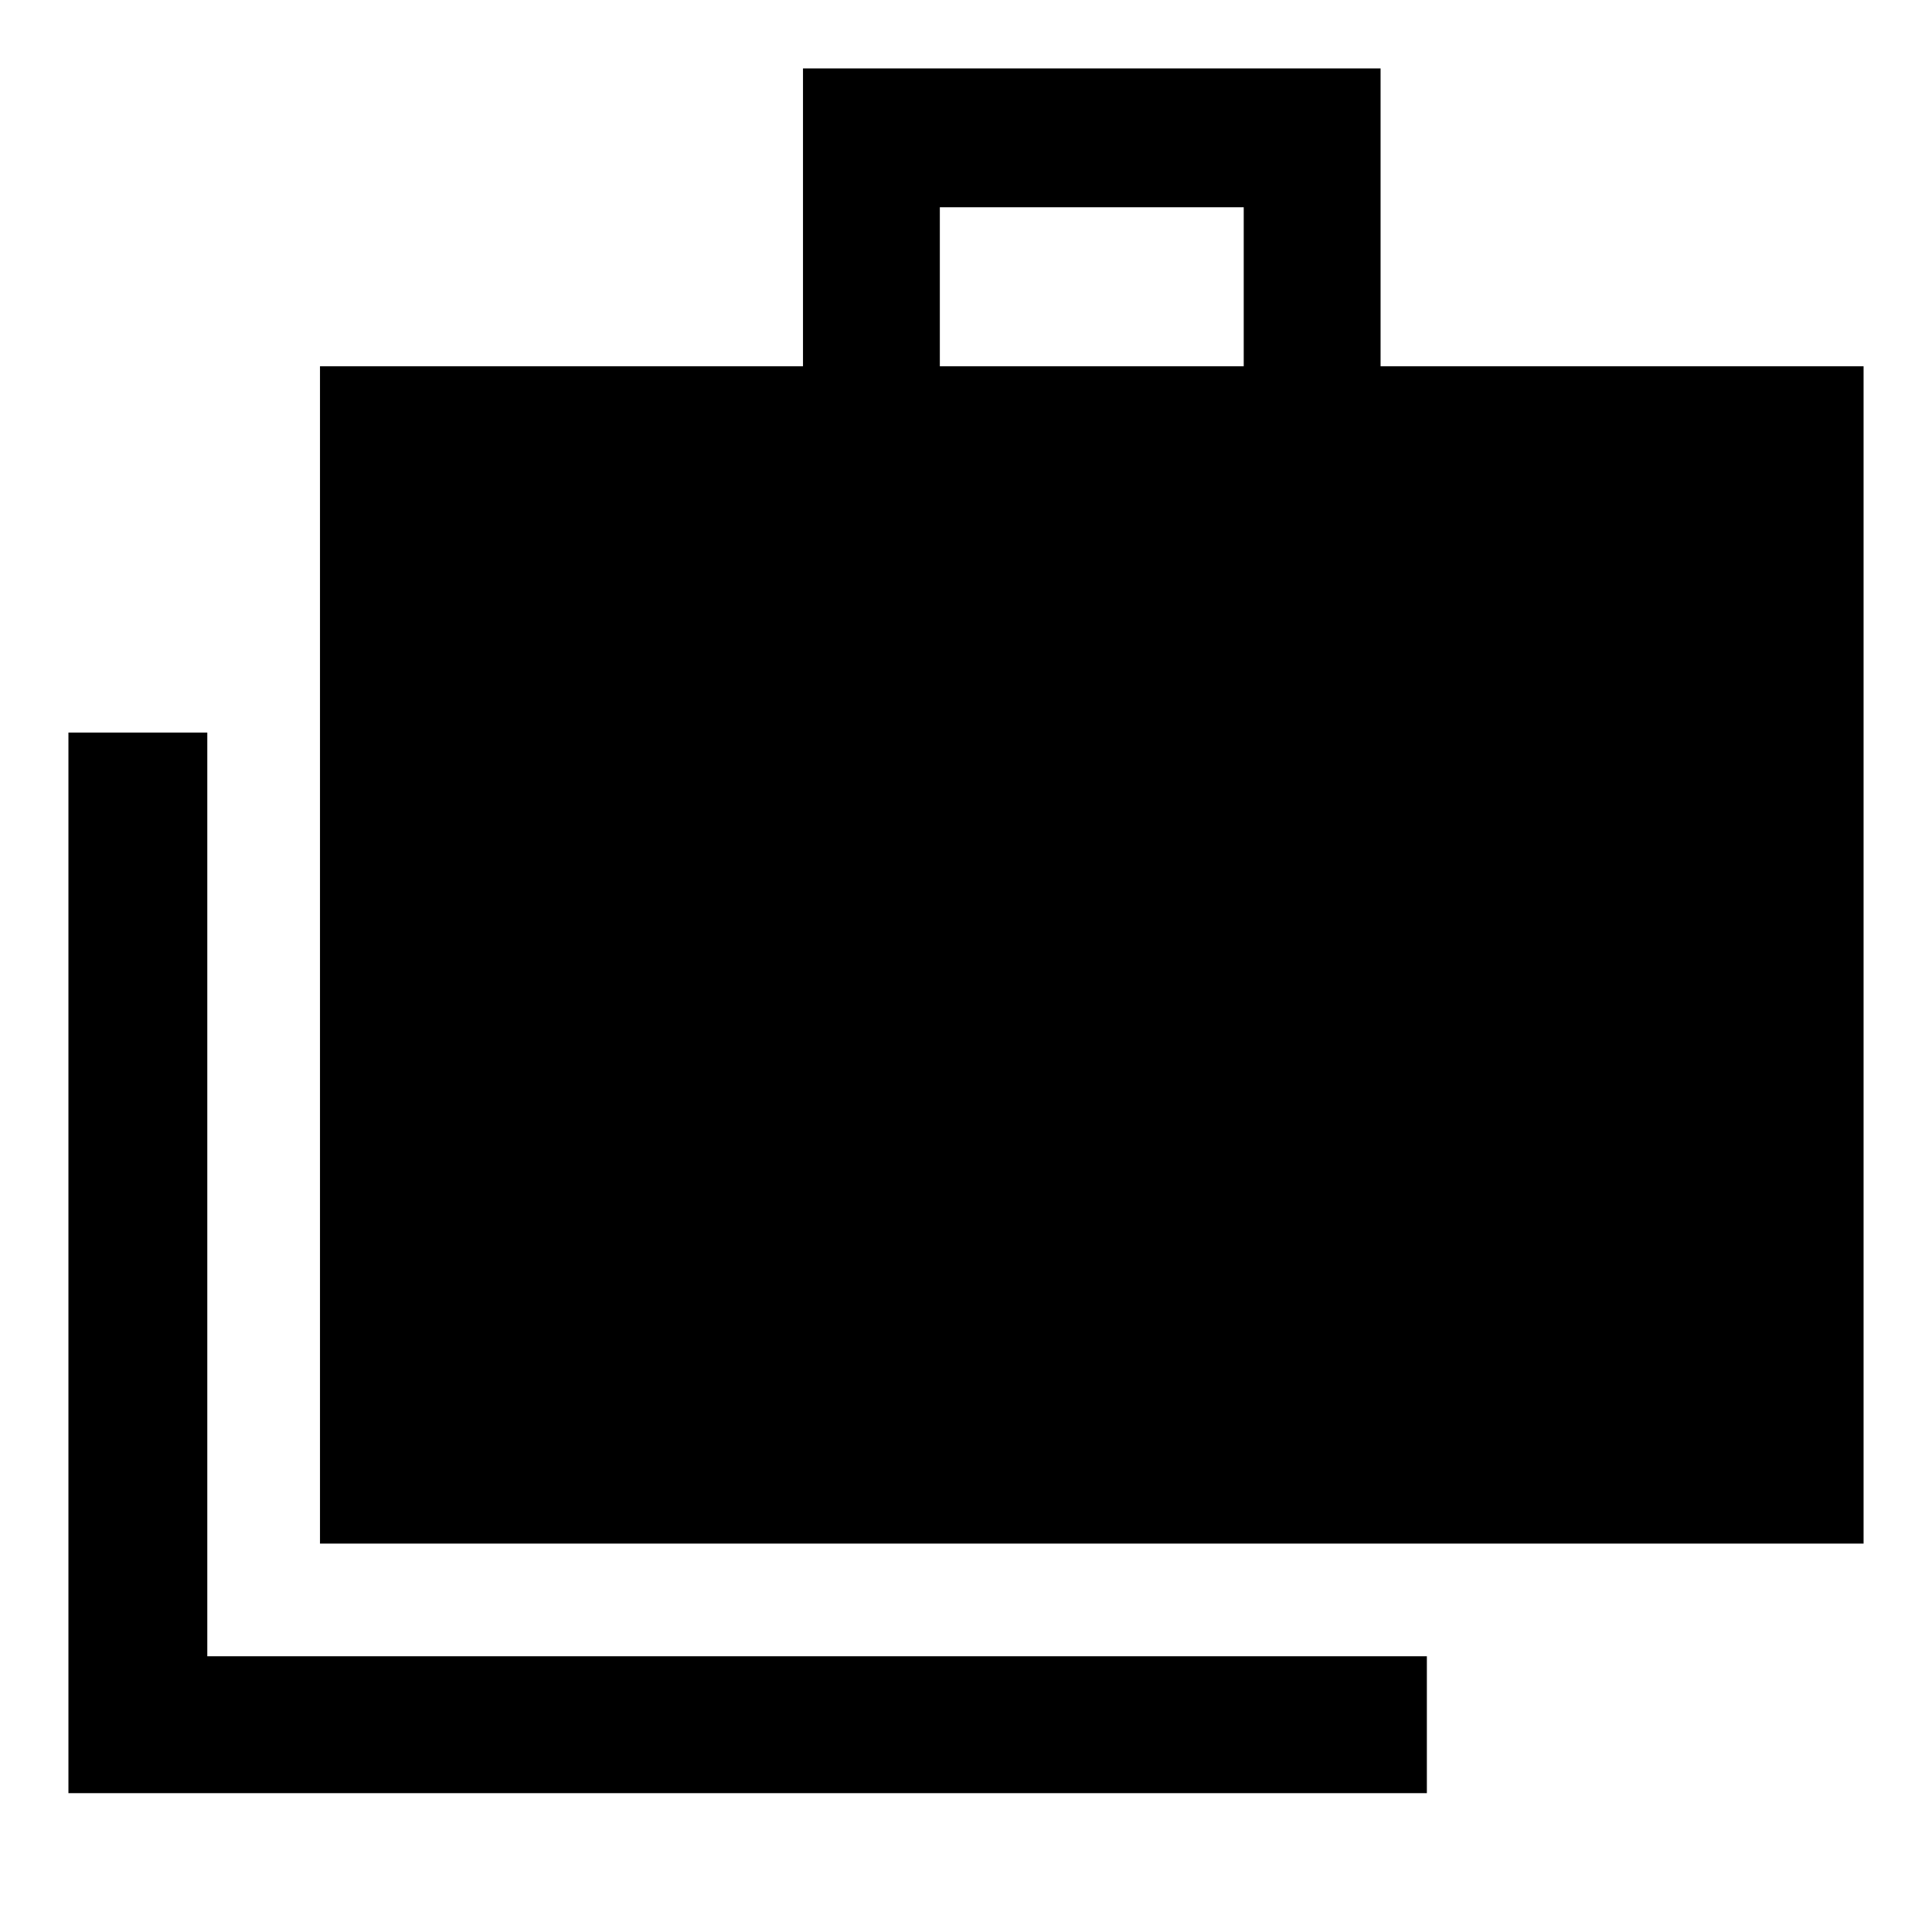 <svg xmlns="http://www.w3.org/2000/svg" width="48" height="48" viewBox="0 0 48 48"><path d="M1.7 44.55V18.2h3.45v22.95h30.3v3.4Zm6.25-6.2V9.1h12V1.7H34.3v7.4h12v29.25ZM23.35 9.1h7.55V5.15h-7.55Z"/></svg>
